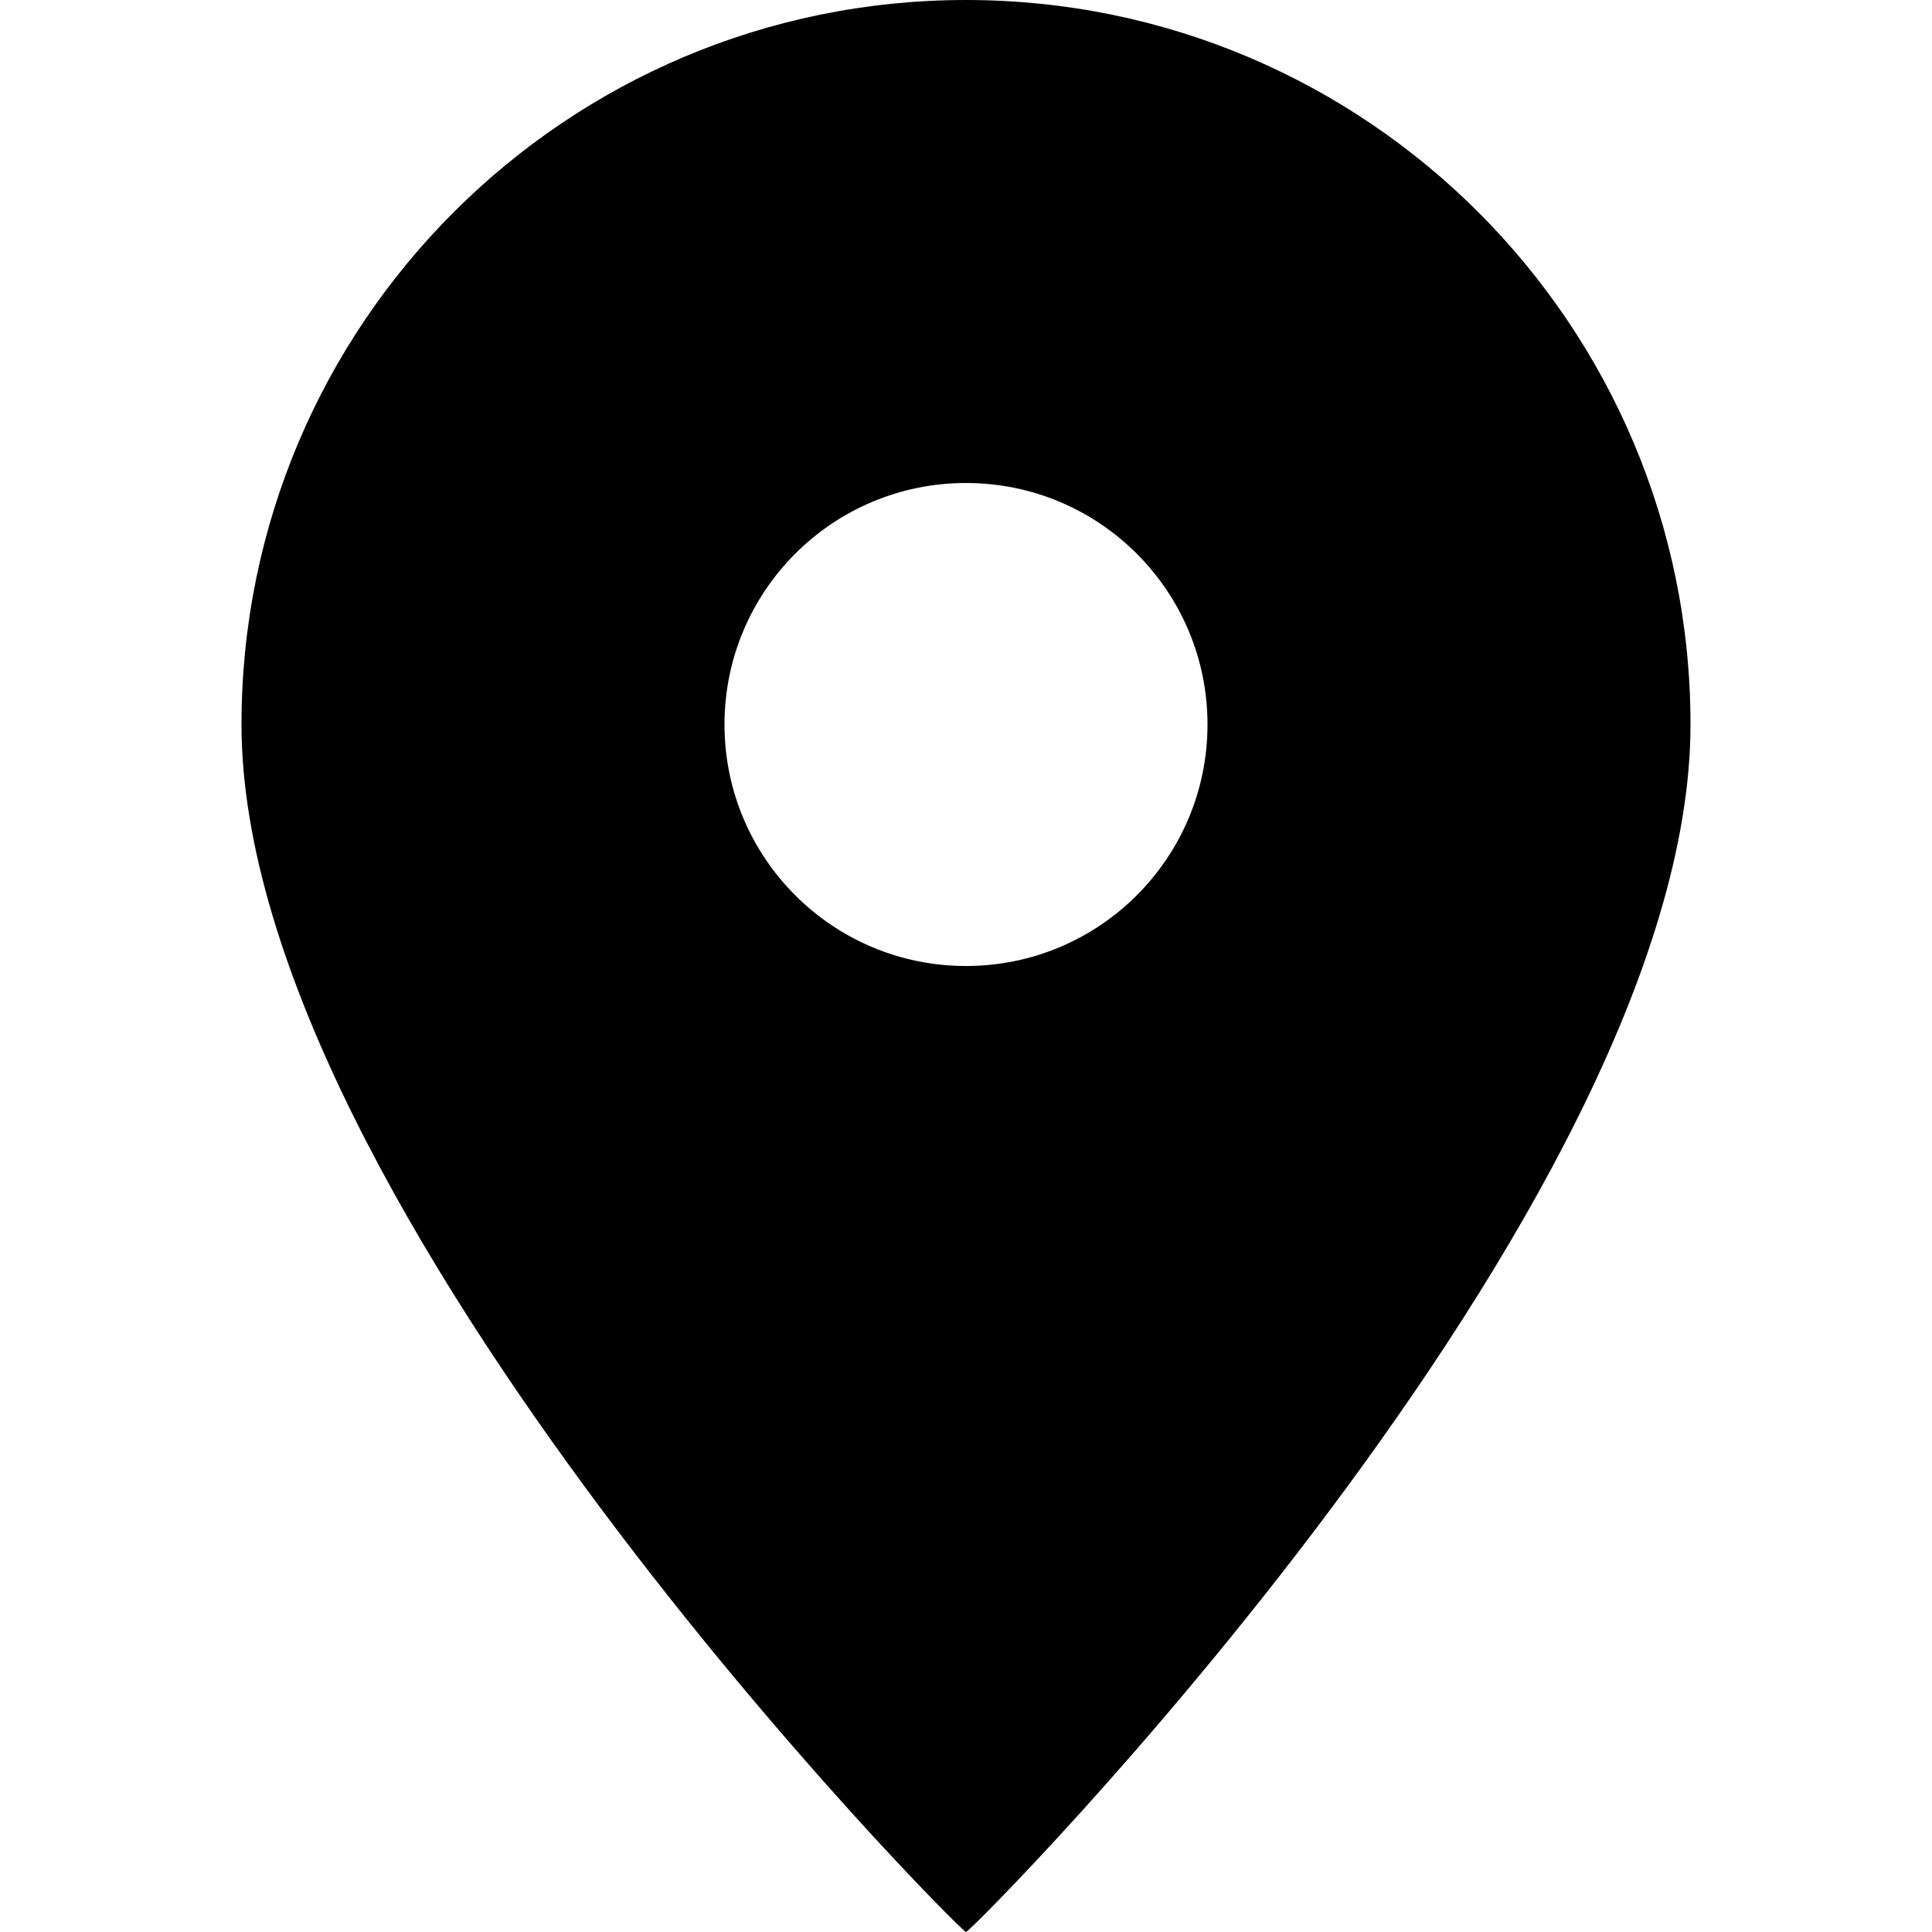 <svg height="16" viewBox="0 0 16 16" width="16" xmlns="http://www.w3.org/2000/svg"><path d="m8 16c-.049 0-6-6-6-10 0-3.314 2.686-6 6-6s6 2.686 6 6c0 4-5.951 10-6 10zm0-8c1.105 0 2-.895 2-2s-.895-2-2-2-2 .895-2 2 .895 2 2 2z" fill-rule="evenodd"/></svg>